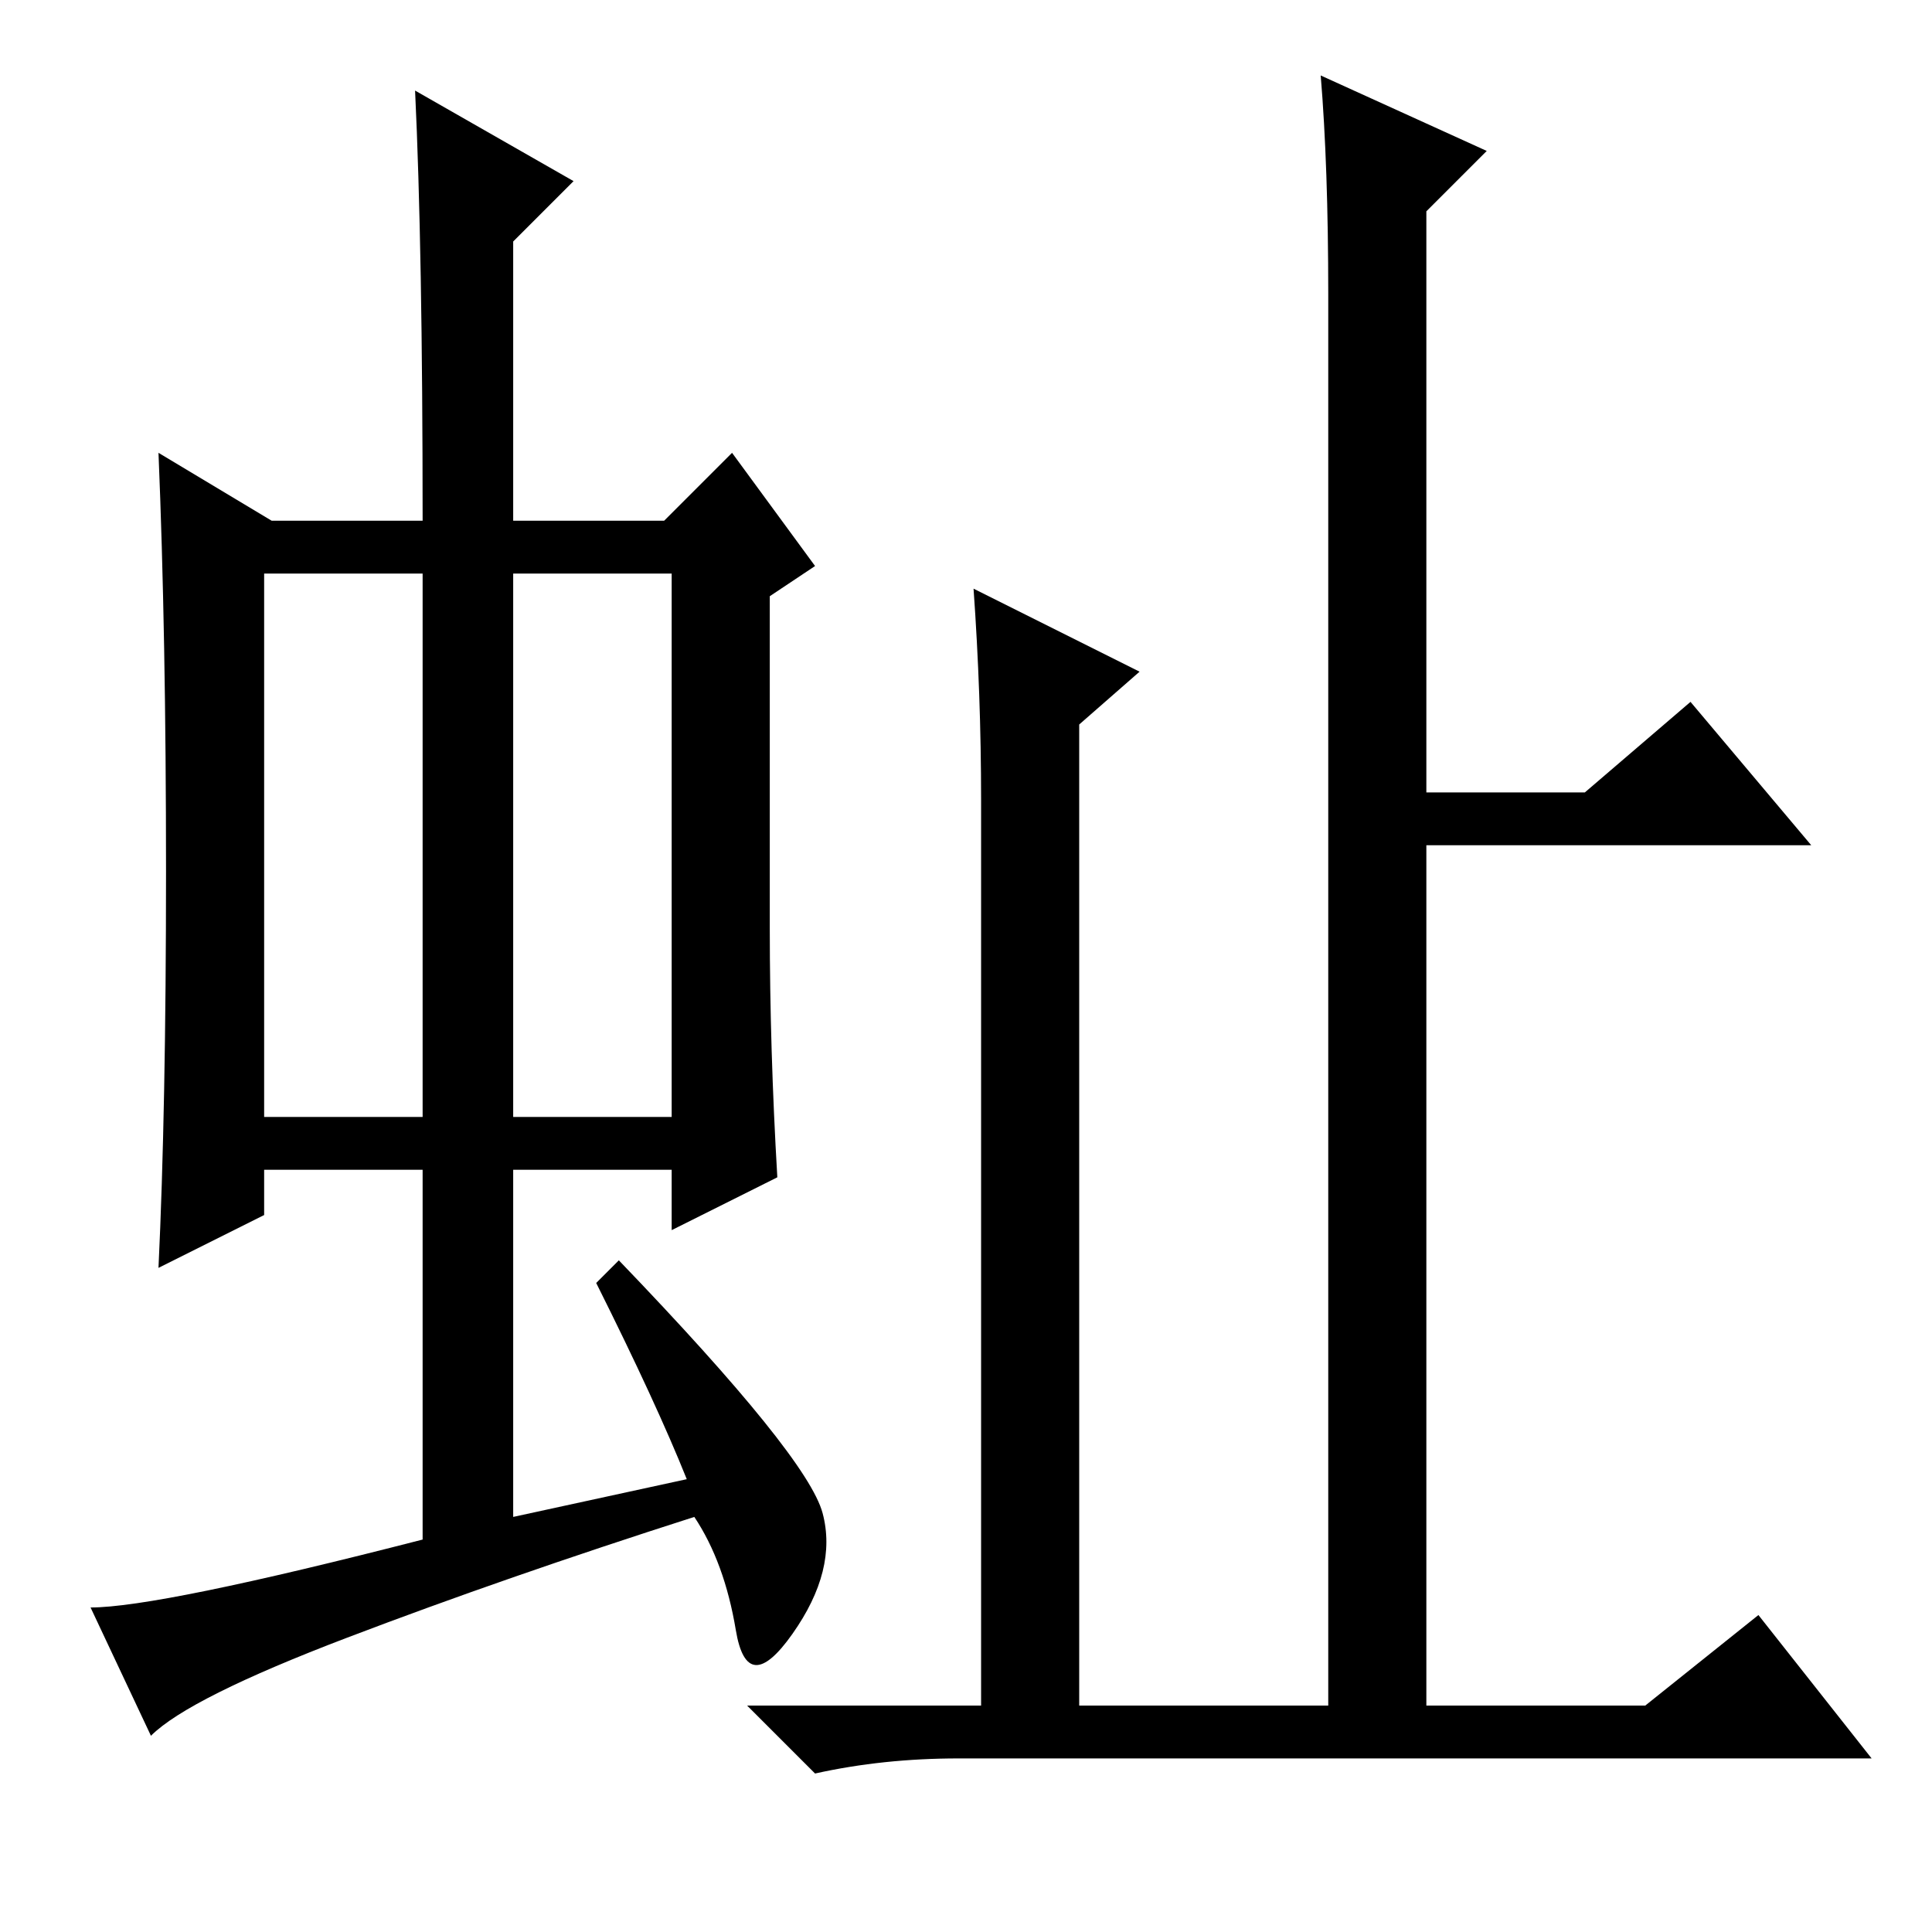 <?xml version="1.0" standalone="no"?>
<!DOCTYPE svg PUBLIC "-//W3C//DTD SVG 1.1//EN" "http://www.w3.org/Graphics/SVG/1.1/DTD/svg11.dtd" >
<svg xmlns="http://www.w3.org/2000/svg" xmlns:xlink="http://www.w3.org/1999/xlink" version="1.1" viewBox="0 -36 256 256">
  <g transform="matrix(1 0 0 -1 0 220)">
   <path fill="currentColor"
d="M35 108h21v72h-21v-72zM68 108h21v72h-21v-72zM79 86l3 3q25 -26 27 -33.5t-4 -16t-7.5 0.5t-5.5 15q-25 -8 -46 -16t-26 -13l-8 17q9 0 44 9v49h-21v-6l-14 -7q1 21 1 52.5t-1 55.5l15 -9h20q0 36 -1 57l21 -12l-8 -8v-37h20l9 9l11 -15l-6 -4v-44q0 -16 1 -33l-14 -7v8
h-21v-46l23 5q-4 10 -12 26zM176 217q0 17 -1 29l22 -10l-8 -8v-77h21l14 12l16 -19h-51v-114h29l15 12l15 -19h-121q-10 0 -19 -2l-9 9h31v120q0 14 -1 28l22 -11l-8 -7v-130h33v187z" />
  </g>

</svg>
